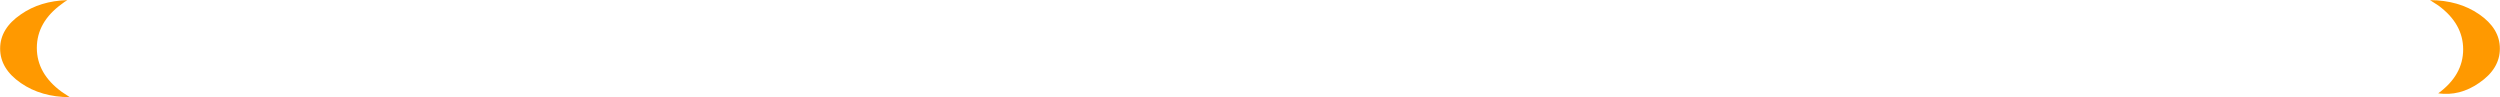 <?xml version="1.0" encoding="UTF-8" standalone="no"?>
<svg xmlns:ffdec="https://www.free-decompiler.com/flash" xmlns:xlink="http://www.w3.org/1999/xlink" ffdec:objectType="shape" height="36.85px" width="946.8px" xmlns="http://www.w3.org/2000/svg">
  <g transform="matrix(1.0, 0.0, 0.0, 1.0, 166.65, -43.75)">
    <path d="M-143.25 45.25 Q-152.7 52.1 -152.7 61.9 -152.7 71.65 -143.25 78.55 L-140.2 80.55 Q-151.1 80.5 -158.75 75.2 -166.6 69.8 -166.6 62.15 -166.6 54.55 -158.75 49.2 -151.45 44.1 -141.15 43.8 -142.25 44.45 -143.25 45.25" fill="url(#gradient0)" fill-rule="evenodd" stroke="none"/>
    <path d="M756.75 45.8 Q766.2 52.7 766.2 62.45 766.2 72.2 756.75 79.1 764.9 80.25 772.25 75.15 780.1 69.8 780.1 62.15 780.1 54.55 772.25 49.15 764.55 43.85 753.65 43.8 L756.75 45.8" fill="url(#gradient1)" fill-rule="evenodd" stroke="none"/>
    <path d="M756.75 45.8 Q766.2 52.7 766.2 62.45 766.2 72.2 756.75 79.1 764.9 80.25 772.25 75.15 780.1 69.8 780.1 62.15 780.1 54.55 772.25 49.15 764.55 43.85 753.65 43.8 L756.75 45.8 M-143.25 45.25 Q-152.7 52.1 -152.7 61.9 -152.7 71.65 -143.25 78.55 L-140.2 80.55 Q-151.1 80.5 -158.75 75.2 -166.6 69.8 -166.6 62.15 -166.6 54.55 -158.75 49.2 -151.45 44.1 -141.15 43.8 -142.25 44.45 -143.25 45.25 Z" ffdec:has-small-stroke="true" ffdec:original-stroke-width="0.1" fill="none" stroke="#000000" stroke-linecap="butt" stroke-linejoin="miter-clip" stroke-miterlimit="3.0" stroke-opacity="0.0" stroke-width="1.0"/>
  </g>
  <defs>
    <radialGradient cx="0" cy="0" gradientTransform="matrix(0.028, 0.0, 0.0, 0.028, -153.4, 62.15)" gradientUnits="userSpaceOnUse" id="gradient0" r="819.2" spreadMethod="pad">
      <stop offset="0.0" stop-color="#ff9900"/>
      <stop offset="1.0" stop-color="#ff9900"/>
    </radialGradient>
    <radialGradient cx="0" cy="0" gradientTransform="matrix(0.028, 0.0, 0.0, 0.028, 766.85, 62.15)" gradientUnits="userSpaceOnUse" id="gradient1" r="819.2" spreadMethod="pad">
      <stop offset="0.0" stop-color="#ff9900"/>
      <stop offset="1.0" stop-color="#ff9900"/>
    </radialGradient>
  </defs>
</svg>
